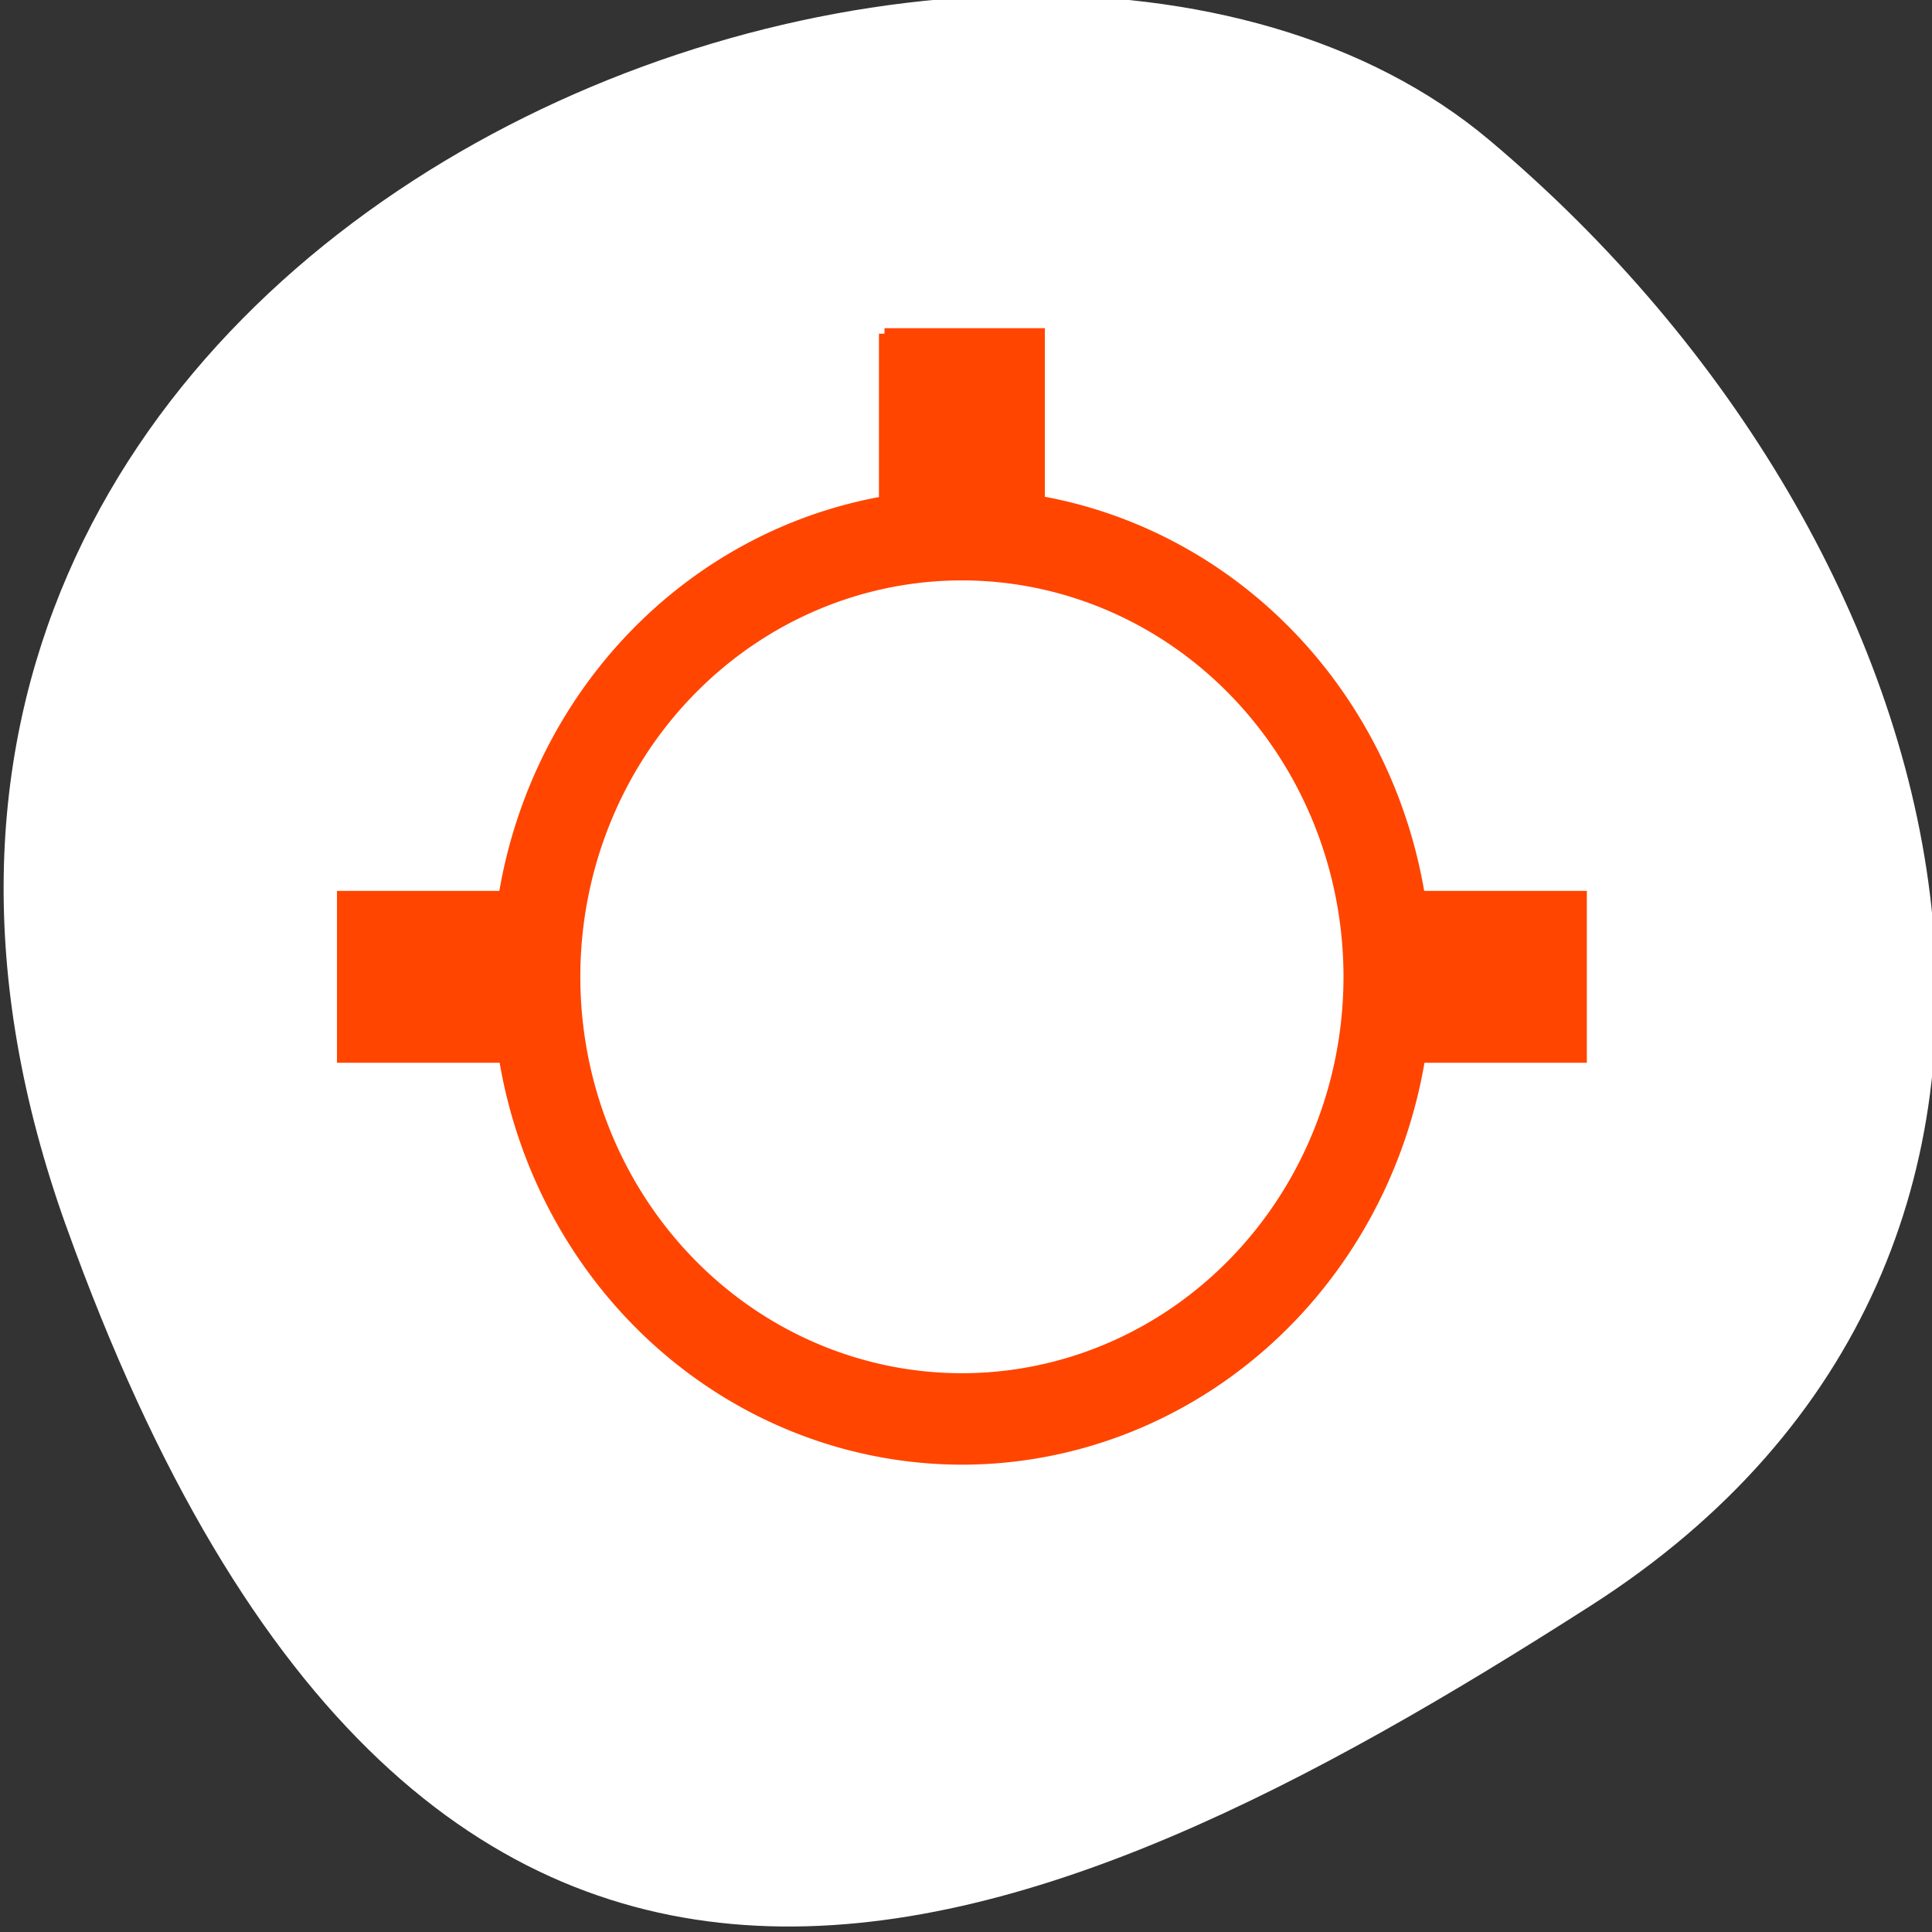 <svg xmlns="http://www.w3.org/2000/svg" viewBox="0 0 256 256"><rect x="0" y="0" width="256" height="256" fill="#333333" stroke="none"/><defs><clipPath><path d="M 0,64 H64 V128 H0 z"/></clipPath></defs><g style="fill:#fff;color:#000"><path d="m -1360.14 1641.33 c 46.11 -98.28 -119.59 -146.07 -181.85 -106.06 -62.25 40.01 -83.52 108.58 -13.01 143.08 70.51 34.501 148.75 61.26 194.86 -37.03 z" transform="matrix(-1.037 0 0 1.357 -1401.695 -2064.798)" style="fill:#fff"/></g><path d="m 117.199 44.217 v 22.261 a 61.554 63.911 0 0 0 -50.413 52.302 h -21.4 v 21.304 h 21.44 a 61.554 63.911 0 0 0 60.632 53.259 61.554 63.911 0 0 0 60.672 -53.259 h 21.4 v -21.304 h -21.44 a 61.554 63.911 0 0 0 -50.373 -52.344 v -22.219 h -20.518 z m 10.259 31.956 a 51.295 53.259 0 0 1 51.295 53.259 51.295 53.259 0 0 1 -51.295 53.259 51.295 53.259 0 0 1 -51.295 -53.259 51.295 53.259 0 0 1 51.295 -53.259 z" style="fill:#ff4500;stroke:#ff4500;color:#f2f2f2;stroke-width:1.467"/></svg>